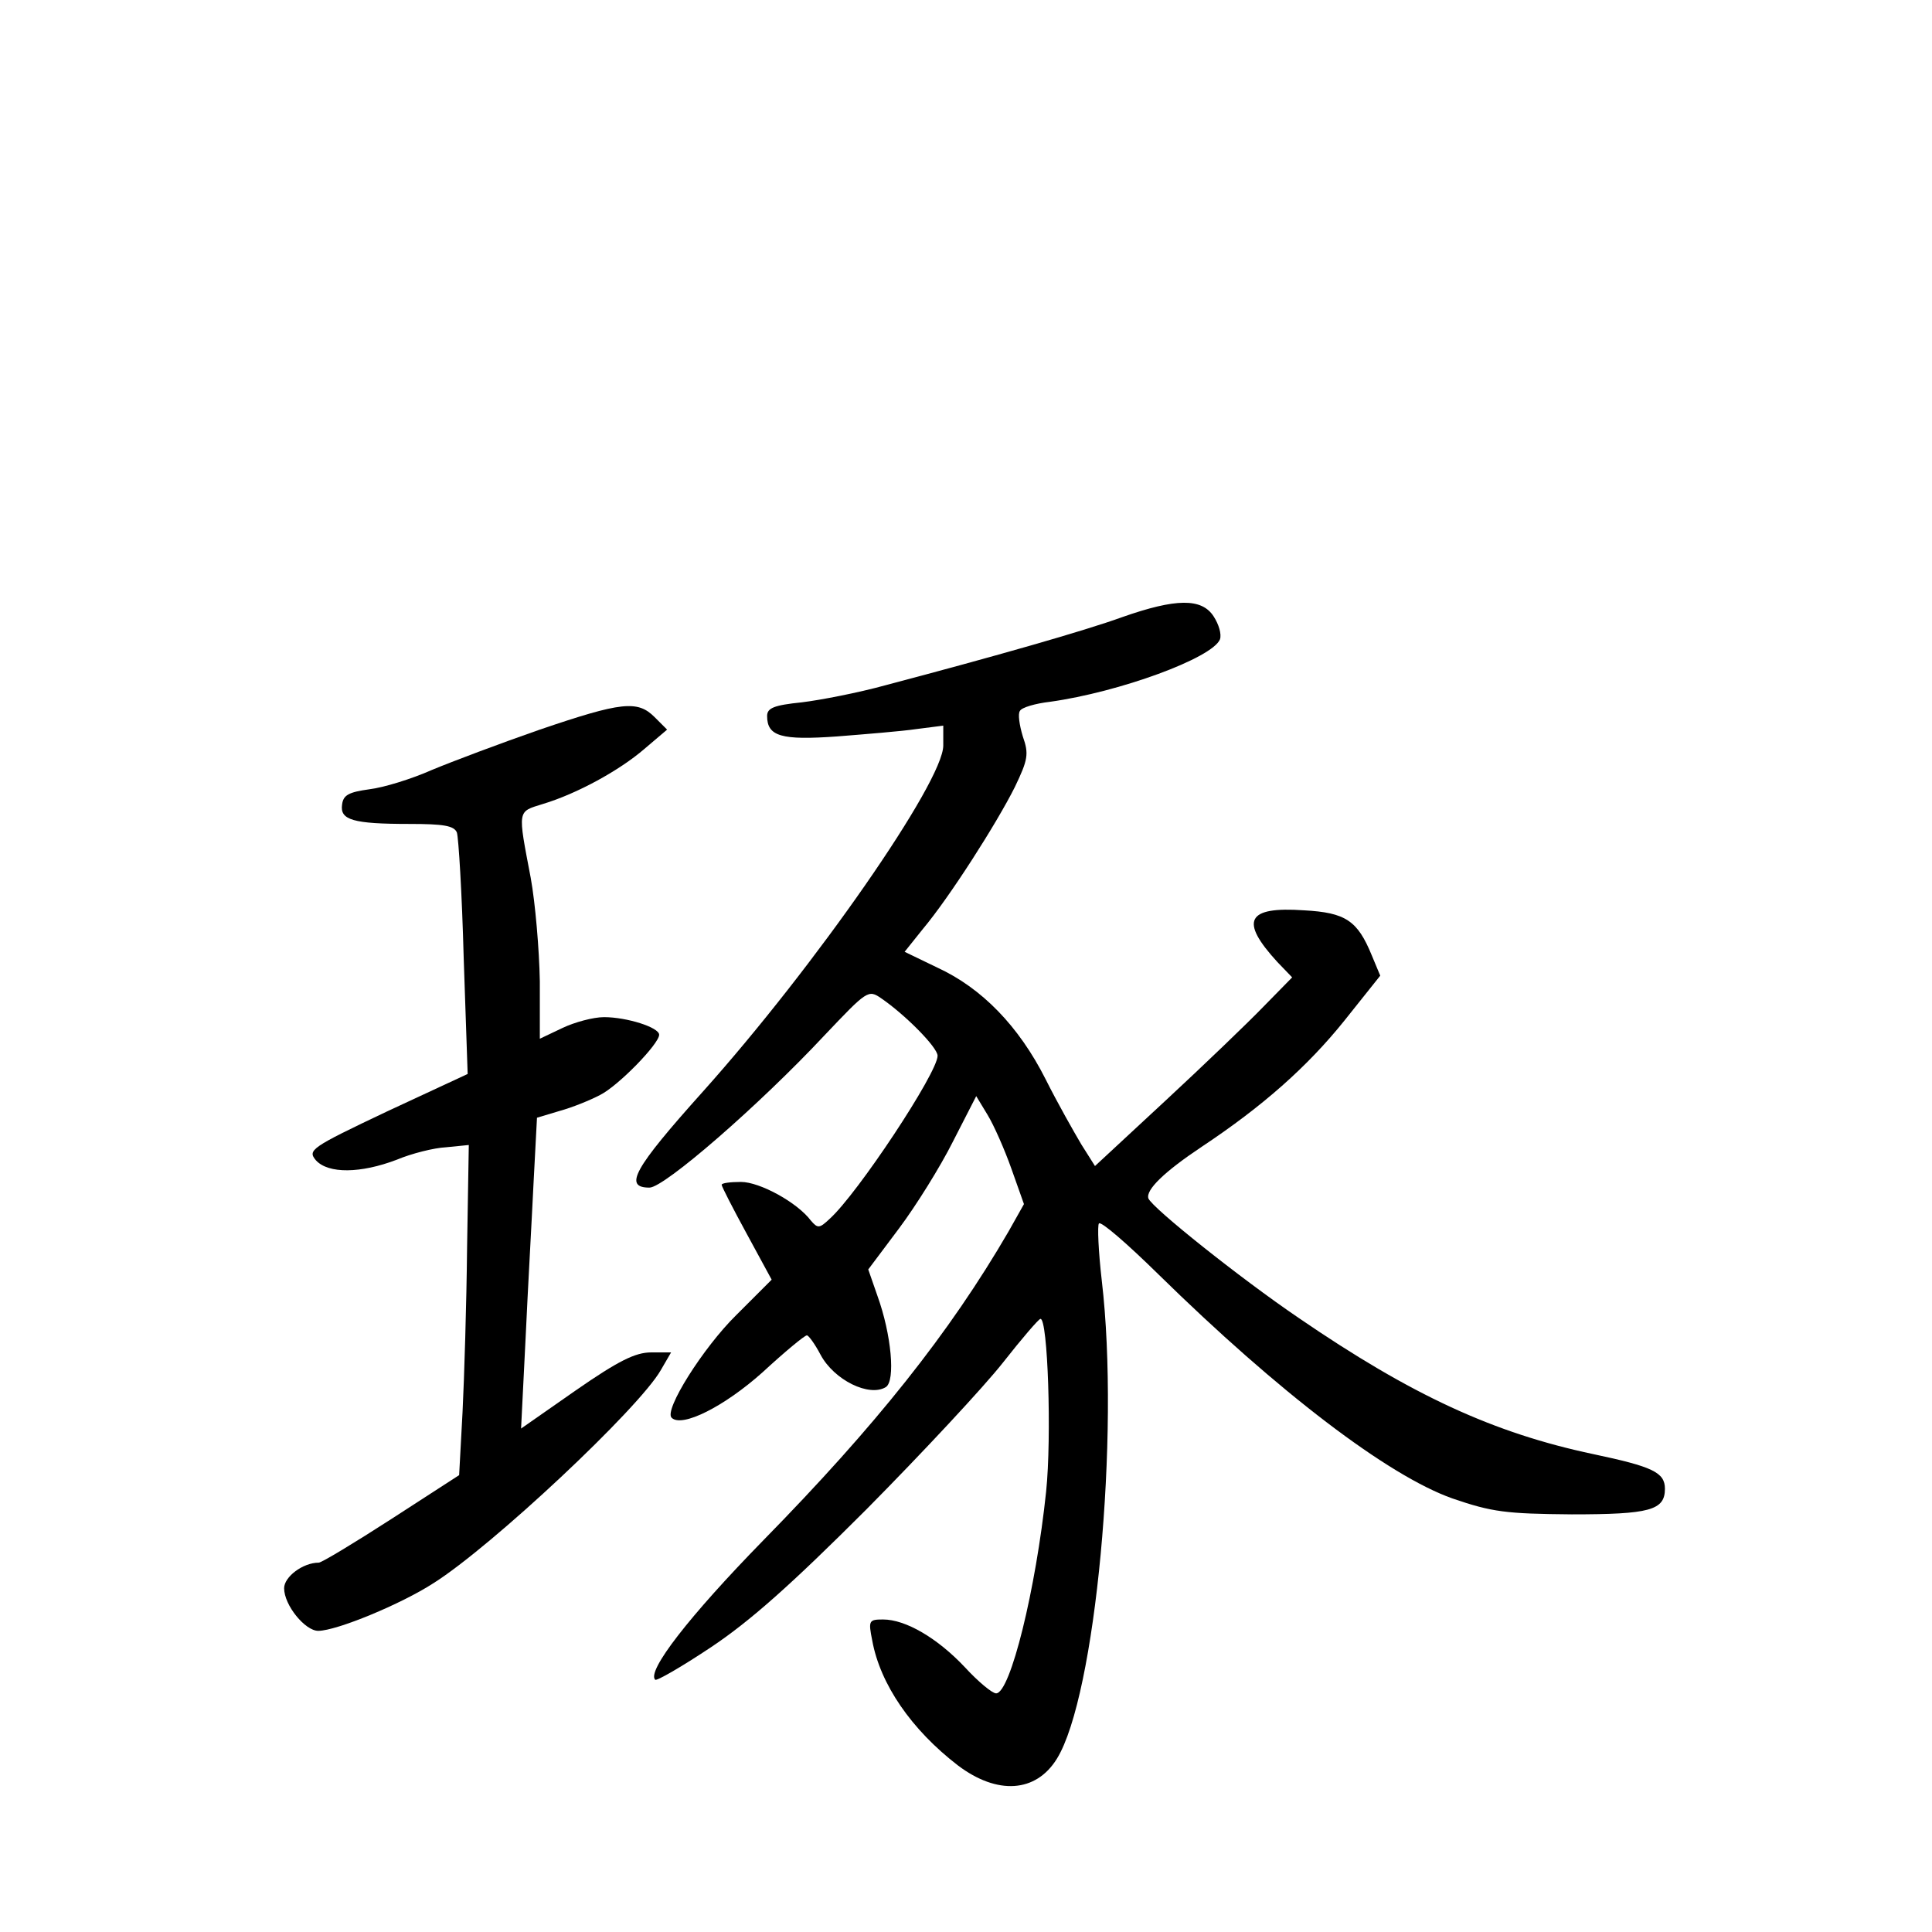 <?xml version="1.0" standalone="no"?>
<!DOCTYPE svg PUBLIC "-//W3C//DTD SVG 20010904//EN"
 "http://www.w3.org/TR/2001/REC-SVG-20010904/DTD/svg10.dtd">
<svg version="1.0" xmlns="http://www.w3.org/2000/svg"
 width="340pt" height="340pt" viewBox="0 0 340 340"
 preserveAspectRatio="xMidYMid meet">
<g transform="translate(0,340) scale(0.1,-0.1)"
fill="#000000" stroke="none">
<path d="M1975 2314 c-66 -24 -224 -69 -417 -120 -47 -13 -114 -26 -147 -30
-49 -5 -61 -10 -61 -24 0 -36 25 -43 123 -36 50 4 113 9 140 13 l47 6 0 -35
c0 -64 -226 -389 -423 -609 -122 -136 -140 -169 -94 -169 26 0 193 145 308
268 75 79 77 81 100 65 41 -28 99 -86 99 -101 0 -30 -141 -243 -190 -287 -18
-17 -21 -17 -33 -3 -24 32 -90 68 -123 68 -19 0 -34 -2 -34 -5 0 -3 20 -42 44
-86 l44 -81 -62 -62 c-59 -58 -128 -168 -114 -181 18 -18 93 20 160 80 39 36
74 65 78 65 3 0 14 -15 24 -34 24 -45 86 -75 115 -57 17 11 10 92 -15 161
l-16 46 54 72 c30 40 73 109 95 153 l41 80 20 -33 c11 -18 30 -61 42 -95 l22
-62 -27 -48 c-104 -179 -234 -342 -431 -543 -132 -135 -206 -231 -191 -246 2
-3 47 23 98 57 69 46 141 110 274 243 99 100 207 216 240 258 33 42 63 77 66
77 13 2 20 -208 10 -304 -18 -172 -63 -355 -88 -355 -7 0 -32 21 -55 46 -48
51 -104 84 -144 84 -25 0 -26 -2 -19 -37 14 -77 69 -157 151 -220 69 -52 137
-48 174 12 68 110 111 569 79 841 -6 52 -8 98 -5 101 4 4 50 -36 104 -89 213
-209 405 -355 518 -395 70 -24 94 -27 210 -28 137 0 164 7 164 45 0 29 -22 39
-126 61 -175 37 -319 103 -519 240 -103 70 -257 193 -264 210 -5 15 28 47 94
91 107 71 186 141 251 222 l63 79 -15 36 c-25 61 -46 75 -119 79 -101 7 -114
-18 -47 -91 l26 -27 -50 -51 c-27 -28 -105 -103 -173 -166 l-124 -115 -24 38
c-13 22 -42 73 -63 115 -47 93 -112 160 -190 196 l-58 28 32 40 c47 56 130
186 162 250 23 48 25 58 14 89 -6 20 -9 40 -5 45 3 6 27 13 53 16 122 17 286
77 299 110 3 9 -2 26 -11 40 -21 33 -67 32 -161 -1z"/>
<path d="M950 2116 c-69 -24 -154 -56 -190 -71 -36 -16 -85 -31 -110 -34 -36
-5 -46 -10 -48 -27 -4 -27 19 -34 119 -34 59 0 78 -3 83 -15 3 -9 9 -107 12
-220 l7 -205 -142 -66 c-135 -64 -140 -68 -125 -86 22 -24 79 -23 142 1 26 11
66 21 87 22 l40 4 -3 -180 c-1 -99 -5 -230 -8 -290 l-6 -111 -119 -77 c-65
-42 -123 -77 -128 -77 -28 0 -61 -25 -61 -45 0 -30 37 -75 60 -75 32 0 146 47
203 84 103 65 362 308 400 375 l18 31 -35 0 c-28 0 -58 -15 -133 -67 l-96 -67
8 160 c4 87 11 210 14 273 l6 114 40 12 c22 6 54 19 71 28 32 16 104 90 104
106 0 13 -57 31 -97 31 -19 0 -52 -9 -73 -19 l-40 -19 0 101 c-1 56 -8 138
-16 182 -23 121 -24 116 21 130 60 18 135 59 179 97 l40 34 -22 22 c-30 30
-58 27 -202 -22z"/>
</g>
</svg>
